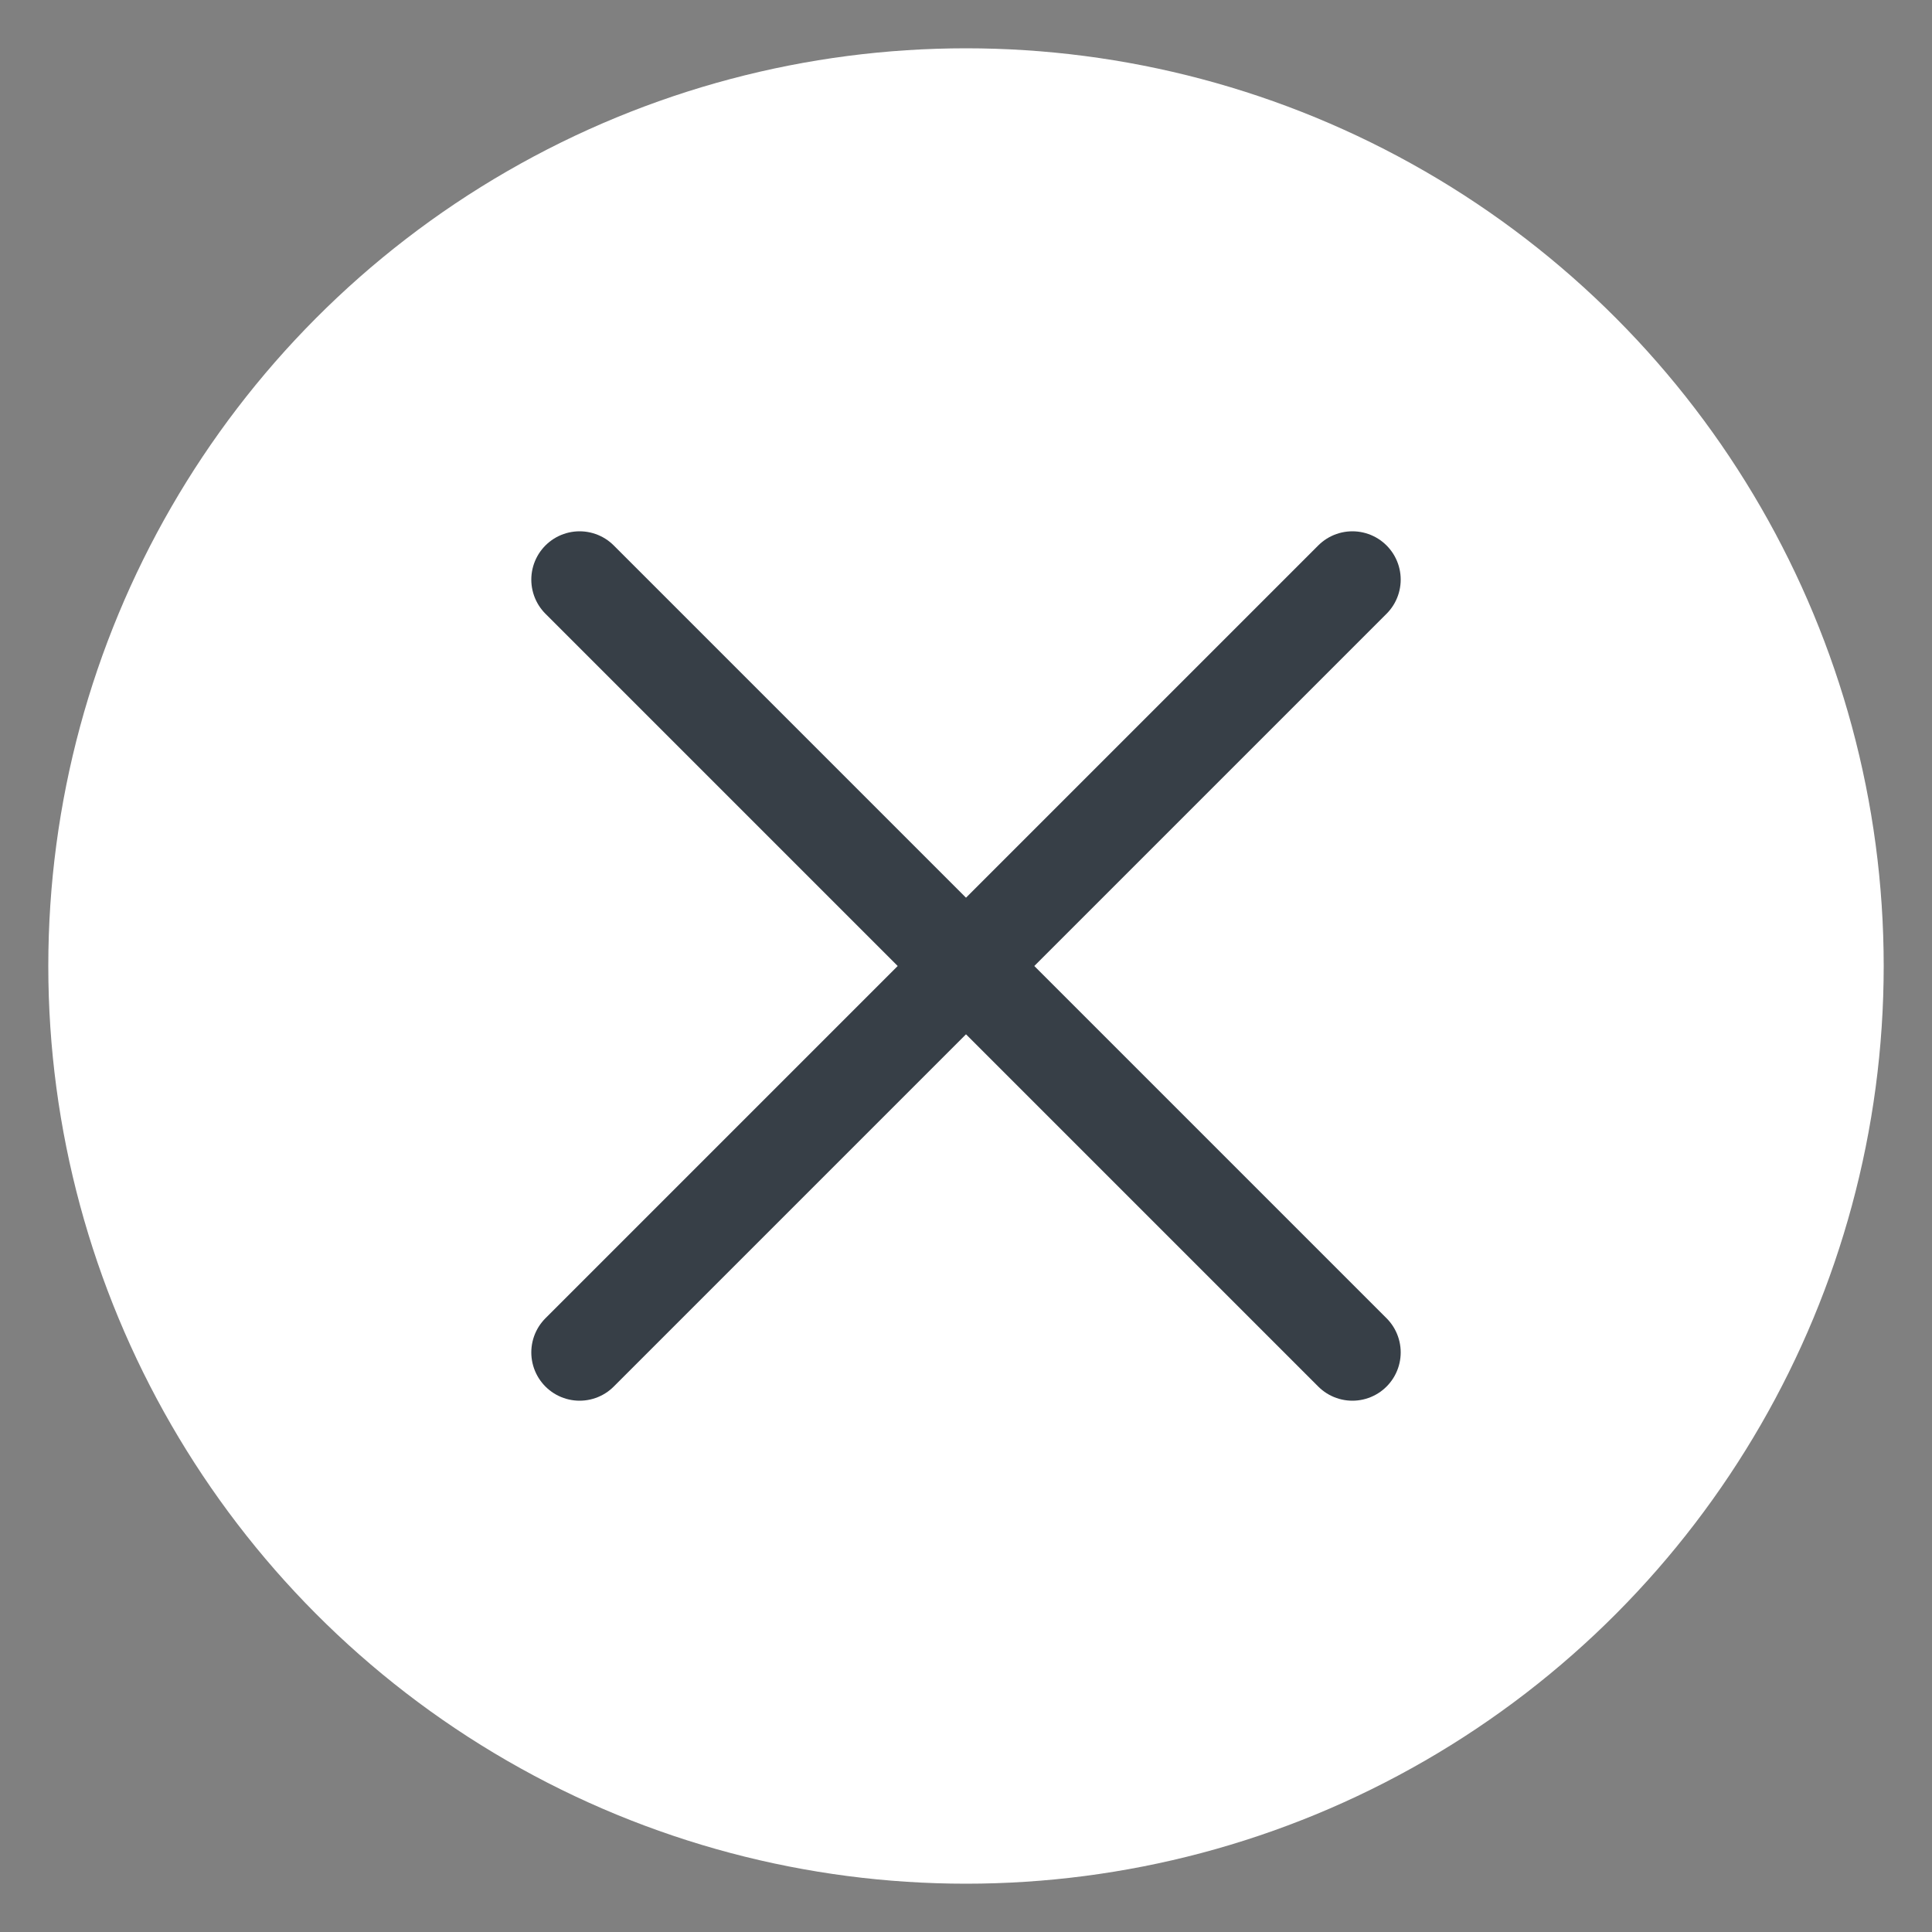<svg role="img" width="35" height="35" viewBox="0 0 20 20" fill="none" xmlns="http://www.w3.org/2000/svg" class="needsclick  kl-private-reset-css-Xuajs1"><rect x="0" y="0" width="20" height="20" fill="#808080" stroke="none"/><title id="title-Close form 1">Close form 1</title><circle cx="10" cy="10" r="9.5" fill="rgba(255,255,255,1)" stroke="rgba(255,255,255,0)" style="cursor: pointer;"></circle><path d="M6 6L14 14M6 14L14 6L6 14Z" stroke="#373F47" stroke-width="1" stroke-linecap="round" stroke-linejoin="round" style="cursor: pointer;"></path></svg>